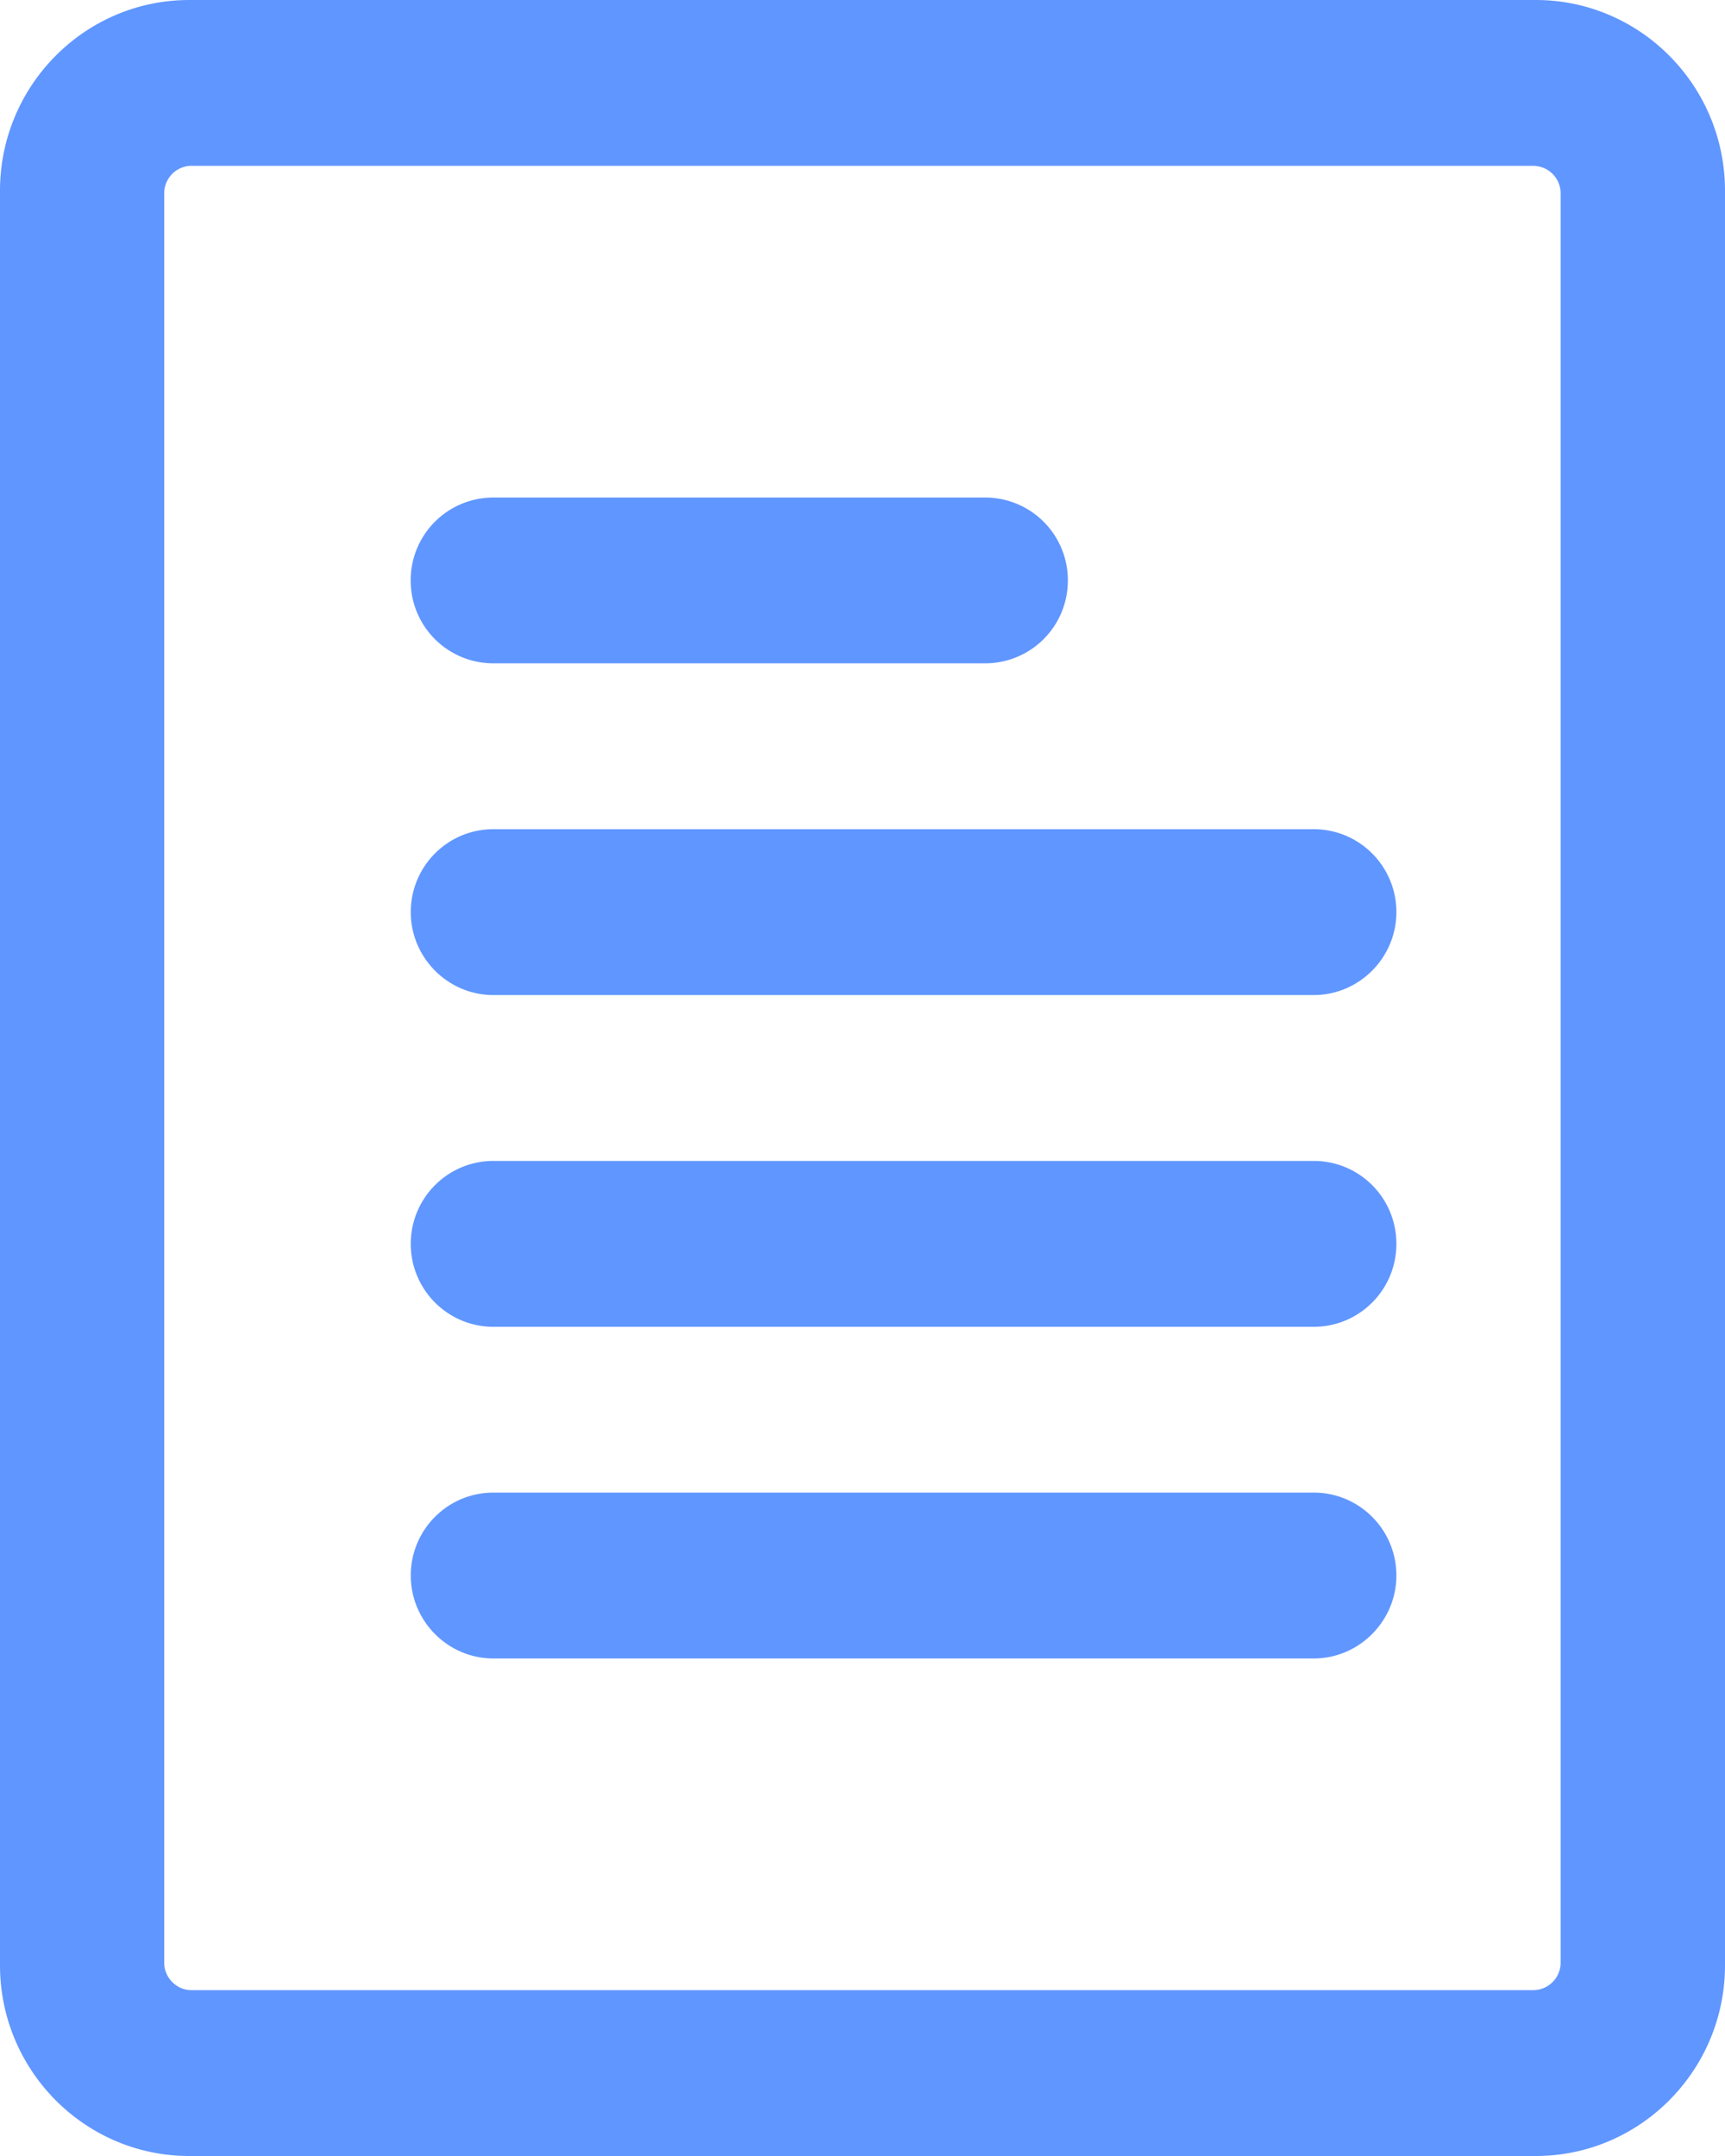 <svg xmlns="http://www.w3.org/2000/svg" width="24" height="30" viewBox="0 0 24 30">
    <path fill="#6096FF" fill-rule="evenodd" d="M6.861 9.23a1.15 1.15 0 0 1-1.147-1.153 1.15 1.15 0 0 1 1.147-1.154h6.85a1.15 1.15 0 0 1 1.146 1.154A1.15 1.15 0 0 1 13.71 9.23H6.861zm.004 4.616c-.636 0-1.15-.523-1.15-1.154 0-.638.514-1.154 1.15-1.154h11.413c.635 0 1.15.516 1.15 1.154 0 .631-.515 1.154-1.15 1.154H6.865zm0 4.616c-.635 0-1.15-.516-1.15-1.154 0-.639.515-1.154 1.15-1.154h11.413c.636 0 1.15.515 1.15 1.154 0 .638-.514 1.154-1.15 1.154H6.865zm0 4.615c-.636 0-1.15-.523-1.15-1.154 0-.638.514-1.154 1.15-1.154h11.413c.635 0 1.15.516 1.15 1.154 0 .63-.515 1.154-1.15 1.154H6.865zM2.66 2.307a.382.382 0 0 0-.375.379v24.628c0 .204.172.378.375.378h18.678a.382.382 0 0 0 .375-.378V2.686a.382.382 0 0 0-.375-.378H2.661zM2.633 30C1.181 30 0 28.81 0 27.346V2.654C0 1.191 1.181 0 2.633 0h18.734C22.819 0 24 1.19 24 2.654v24.692C24 28.809 22.819 30 21.367 30H2.633z"/>
</svg>
